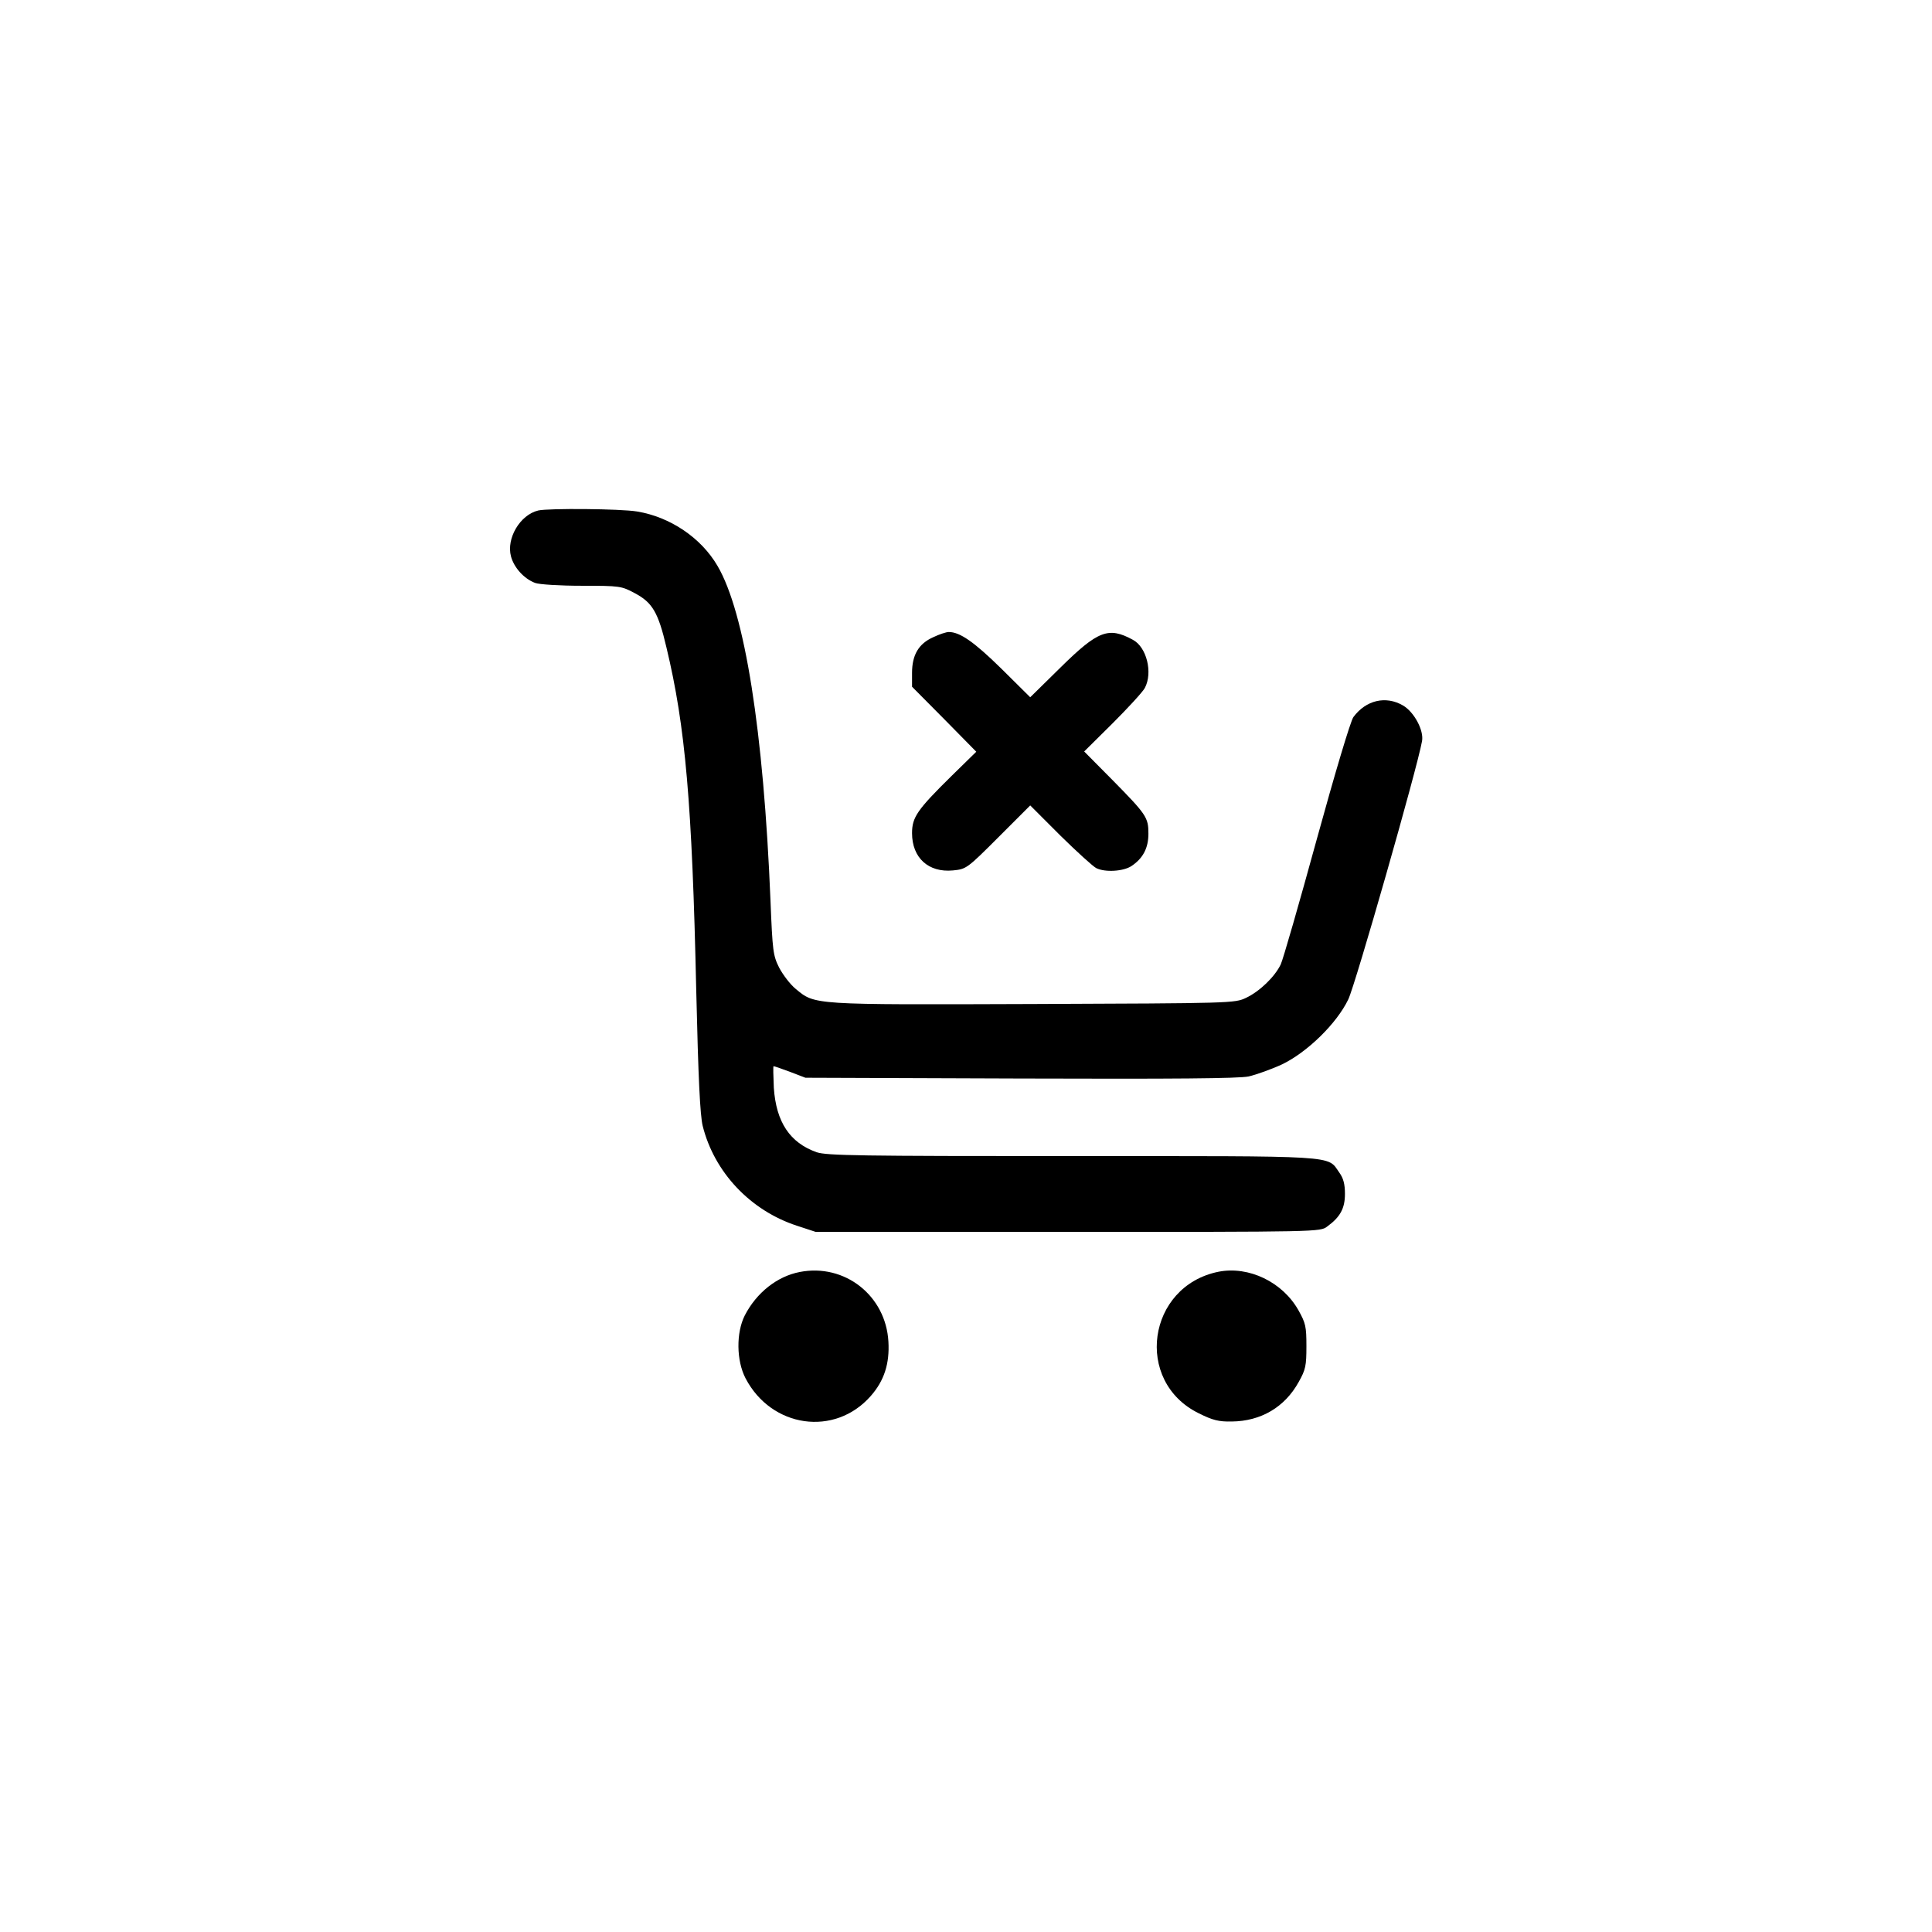<?xml version="1.0" standalone="no"?>
<!DOCTYPE svg PUBLIC "-//W3C//DTD SVG 20010904//EN"
 "http://www.w3.org/TR/2001/REC-SVG-20010904/DTD/svg10.dtd">
<svg version="1.0" xmlns="http://www.w3.org/2000/svg"
 width="752pt" height="752pt" viewBox="0 0 752 752"
 preserveAspectRatio="xMidYMid meet">

<g transform="translate(0,752) scale(0.1,-0.1)"
fill="#000000" stroke="none">
<path d="M2095 5533 c-71 -17 -125 -109 -106 -179 12 -44 51 -87 94 -103 16
-6 97 -11 181 -11 149 0 155 -1 207 -29 68 -36 91 -74 123 -211 74 -308 100
-607 116 -1335 8 -345 15 -485 25 -527 45 -181 186 -330 367 -389 l73 -24 982
0 c976 0 982 0 1009 21 51 37 69 71 69 127 0 38 -6 61 -22 83 -48 68 10 64
-1041 64 -824 0 -955 2 -993 15 -105 37 -158 118 -167 251 -2 46 -3 84 -1 84
3 0 32 -10 64 -22 l60 -23 835 -3 c603 -2 850 0 890 8 30 7 89 28 130 47 98
47 213 159 258 253 27 55 269 902 287 1005 8 42 -31 114 -74 139 -67 39 -144
21 -193 -45 -11 -14 -74 -226 -143 -477 -68 -248 -131 -467 -140 -486 -23 -48
-82 -105 -135 -130 -44 -21 -55 -21 -829 -24 -864 -3 -848 -4 -924 59 -21 17
-49 54 -64 82 -24 48 -26 64 -34 262 -27 661 -100 1121 -206 1302 -64 110
-185 191 -313 212 -64 11 -346 13 -385 4z"/>
<path d="M3633 5040 c-57 -25 -83 -69 -83 -139 l0 -54 125 -126 125 -127 -96
-94 c-134 -132 -154 -161 -154 -223 0 -96 64 -154 159 -145 52 5 55 7 177 129
l124 124 117 -117 c65 -64 128 -121 140 -127 34 -17 105 -13 137 8 45 30 66
70 66 126 0 63 -7 74 -141 210 l-109 110 111 110 c61 61 117 122 125 137 32
60 7 160 -47 188 -94 51 -135 36 -281 -108 l-118 -116 -113 112 c-106 104
-161 142 -204 142 -10 0 -37 -9 -60 -20z"/>
<path d="M3113 2569 c-88 -17 -168 -80 -214 -169 -34 -67 -33 -176 3 -245 101
-193 347 -228 487 -69 53 60 74 127 69 212 -10 179 -170 305 -345 271z"/>
<path d="M4743 2570 c-278 -56 -330 -427 -77 -551 54 -27 78 -33 128 -32 114
1 207 56 261 154 27 48 30 63 30 139 0 77 -3 90 -31 140 -62 110 -193 173
-311 150z"/>
</g>
</svg>
